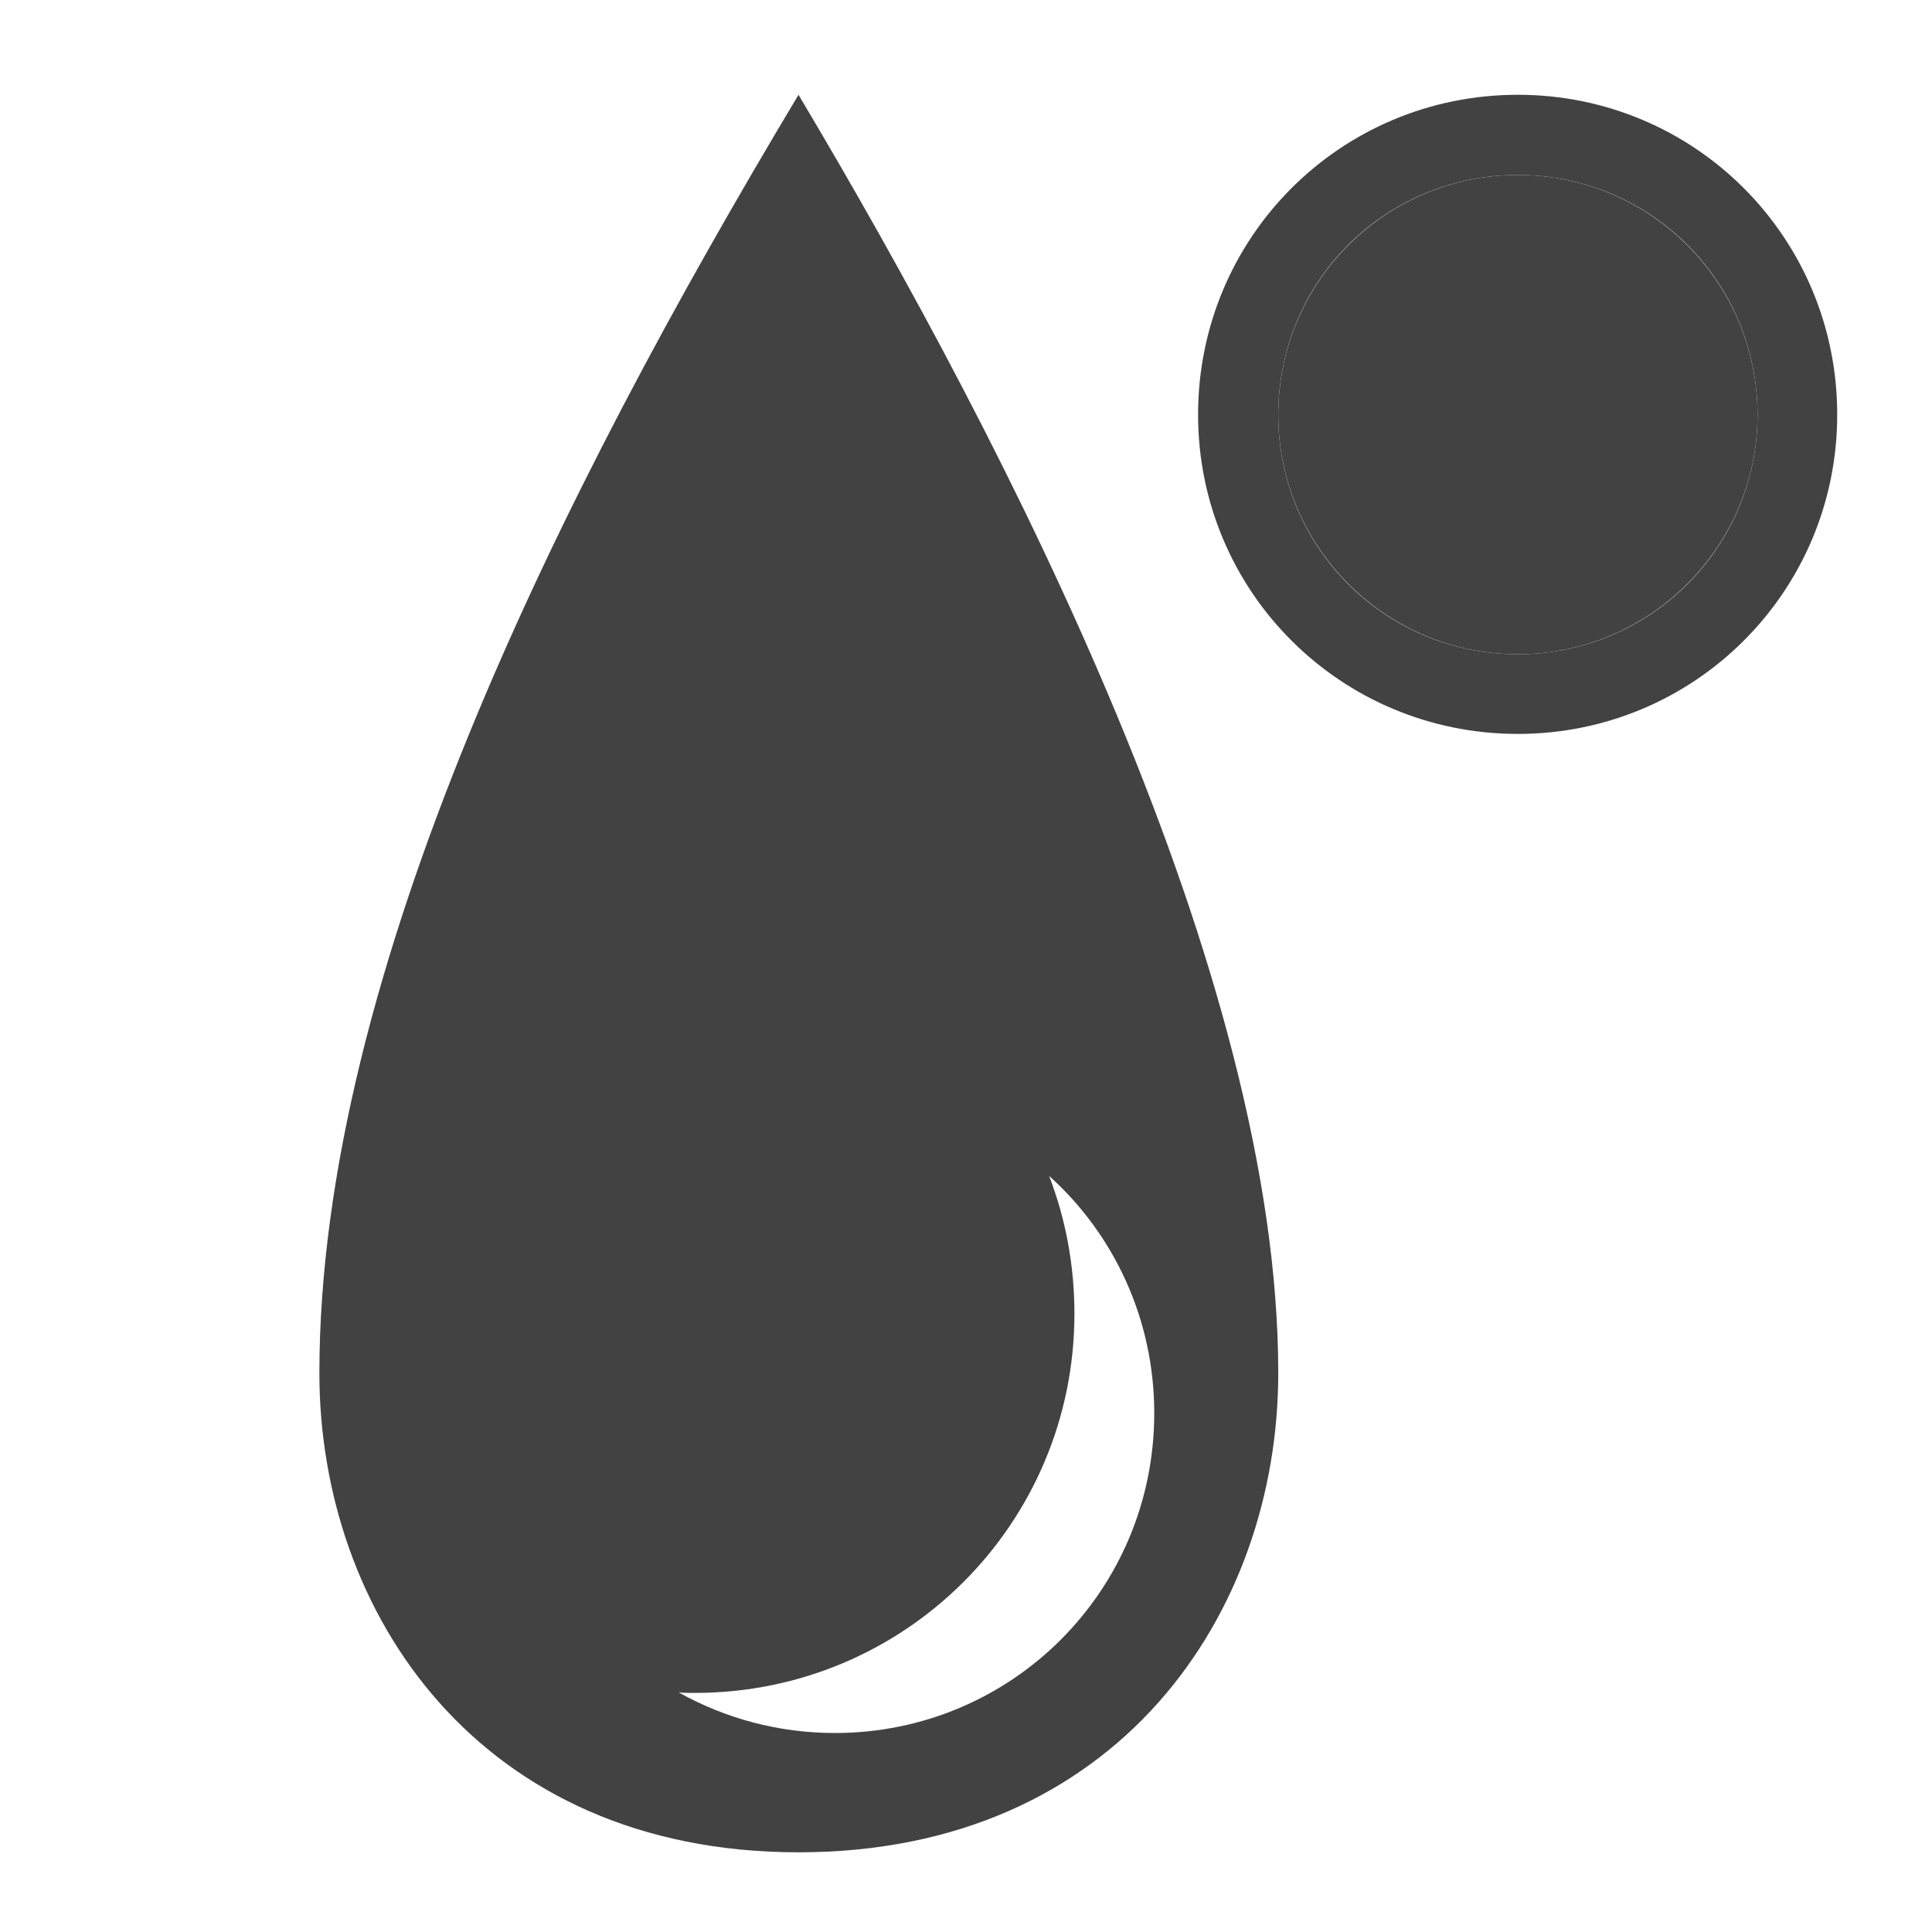 <?xml version="1.0" encoding="UTF-8"?>
<svg xmlns="http://www.w3.org/2000/svg" xmlns:xlink="http://www.w3.org/1999/xlink" width="16pt" height="16pt" viewBox="0 0 16 16" version="1.1">
<g id="surface1">
<path style=" stroke:none;fill-rule:nonzero;fill:rgb(25.882%,25.882%,25.882%);fill-opacity:1;" d="M 6.613 0.785 C 4.629 4.094 2.645 8.062 2.645 11.371 C 2.645 13.355 3.969 15.34 6.613 15.34 C 9.262 15.34 10.586 13.355 10.586 11.371 C 10.586 8.062 8.367 3.73 6.613 0.785 Z M 8.688 9.738 C 9.223 10.219 9.559 10.922 9.559 11.703 C 9.559 13.172 8.379 14.352 6.914 14.352 C 6.445 14.352 6.004 14.23 5.621 14.016 C 5.668 14.02 5.711 14.02 5.754 14.02 C 7.496 14.02 8.898 12.617 8.898 10.879 C 8.898 10.477 8.824 10.09 8.688 9.738 Z M 8.688 9.738 "/>
<path style=" stroke:none;fill-rule:nonzero;fill:rgb(25.882%,25.882%,25.882%);fill-opacity:1;" d="M 12.57 0.785 C 11.102 0.785 9.922 1.965 9.922 3.434 C 9.922 4.898 11.102 6.078 12.57 6.078 C 14.035 6.078 15.215 4.898 15.215 3.434 C 15.215 1.965 14.035 0.785 12.57 0.785 Z M 12.57 1.449 C 13.668 1.449 14.555 2.332 14.555 3.434 C 14.555 4.531 13.668 5.418 12.57 5.418 C 11.469 5.418 10.586 4.531 10.586 3.434 C 10.586 2.332 11.469 1.449 12.57 1.449 Z M 12.57 1.449 "/>
<path style=" stroke:none;fill-rule:nonzero;fill:rgb(25.882%,25.882%,25.882%);fill-opacity:1;" d="M 12.57 1.449 C 13.664 1.449 14.555 2.336 14.555 3.434 C 14.555 4.527 13.664 5.418 12.57 5.418 C 11.473 5.418 10.586 4.527 10.586 3.434 C 10.586 2.336 11.473 1.449 12.57 1.449 Z M 12.57 1.449 "/>
</g>
</svg>
